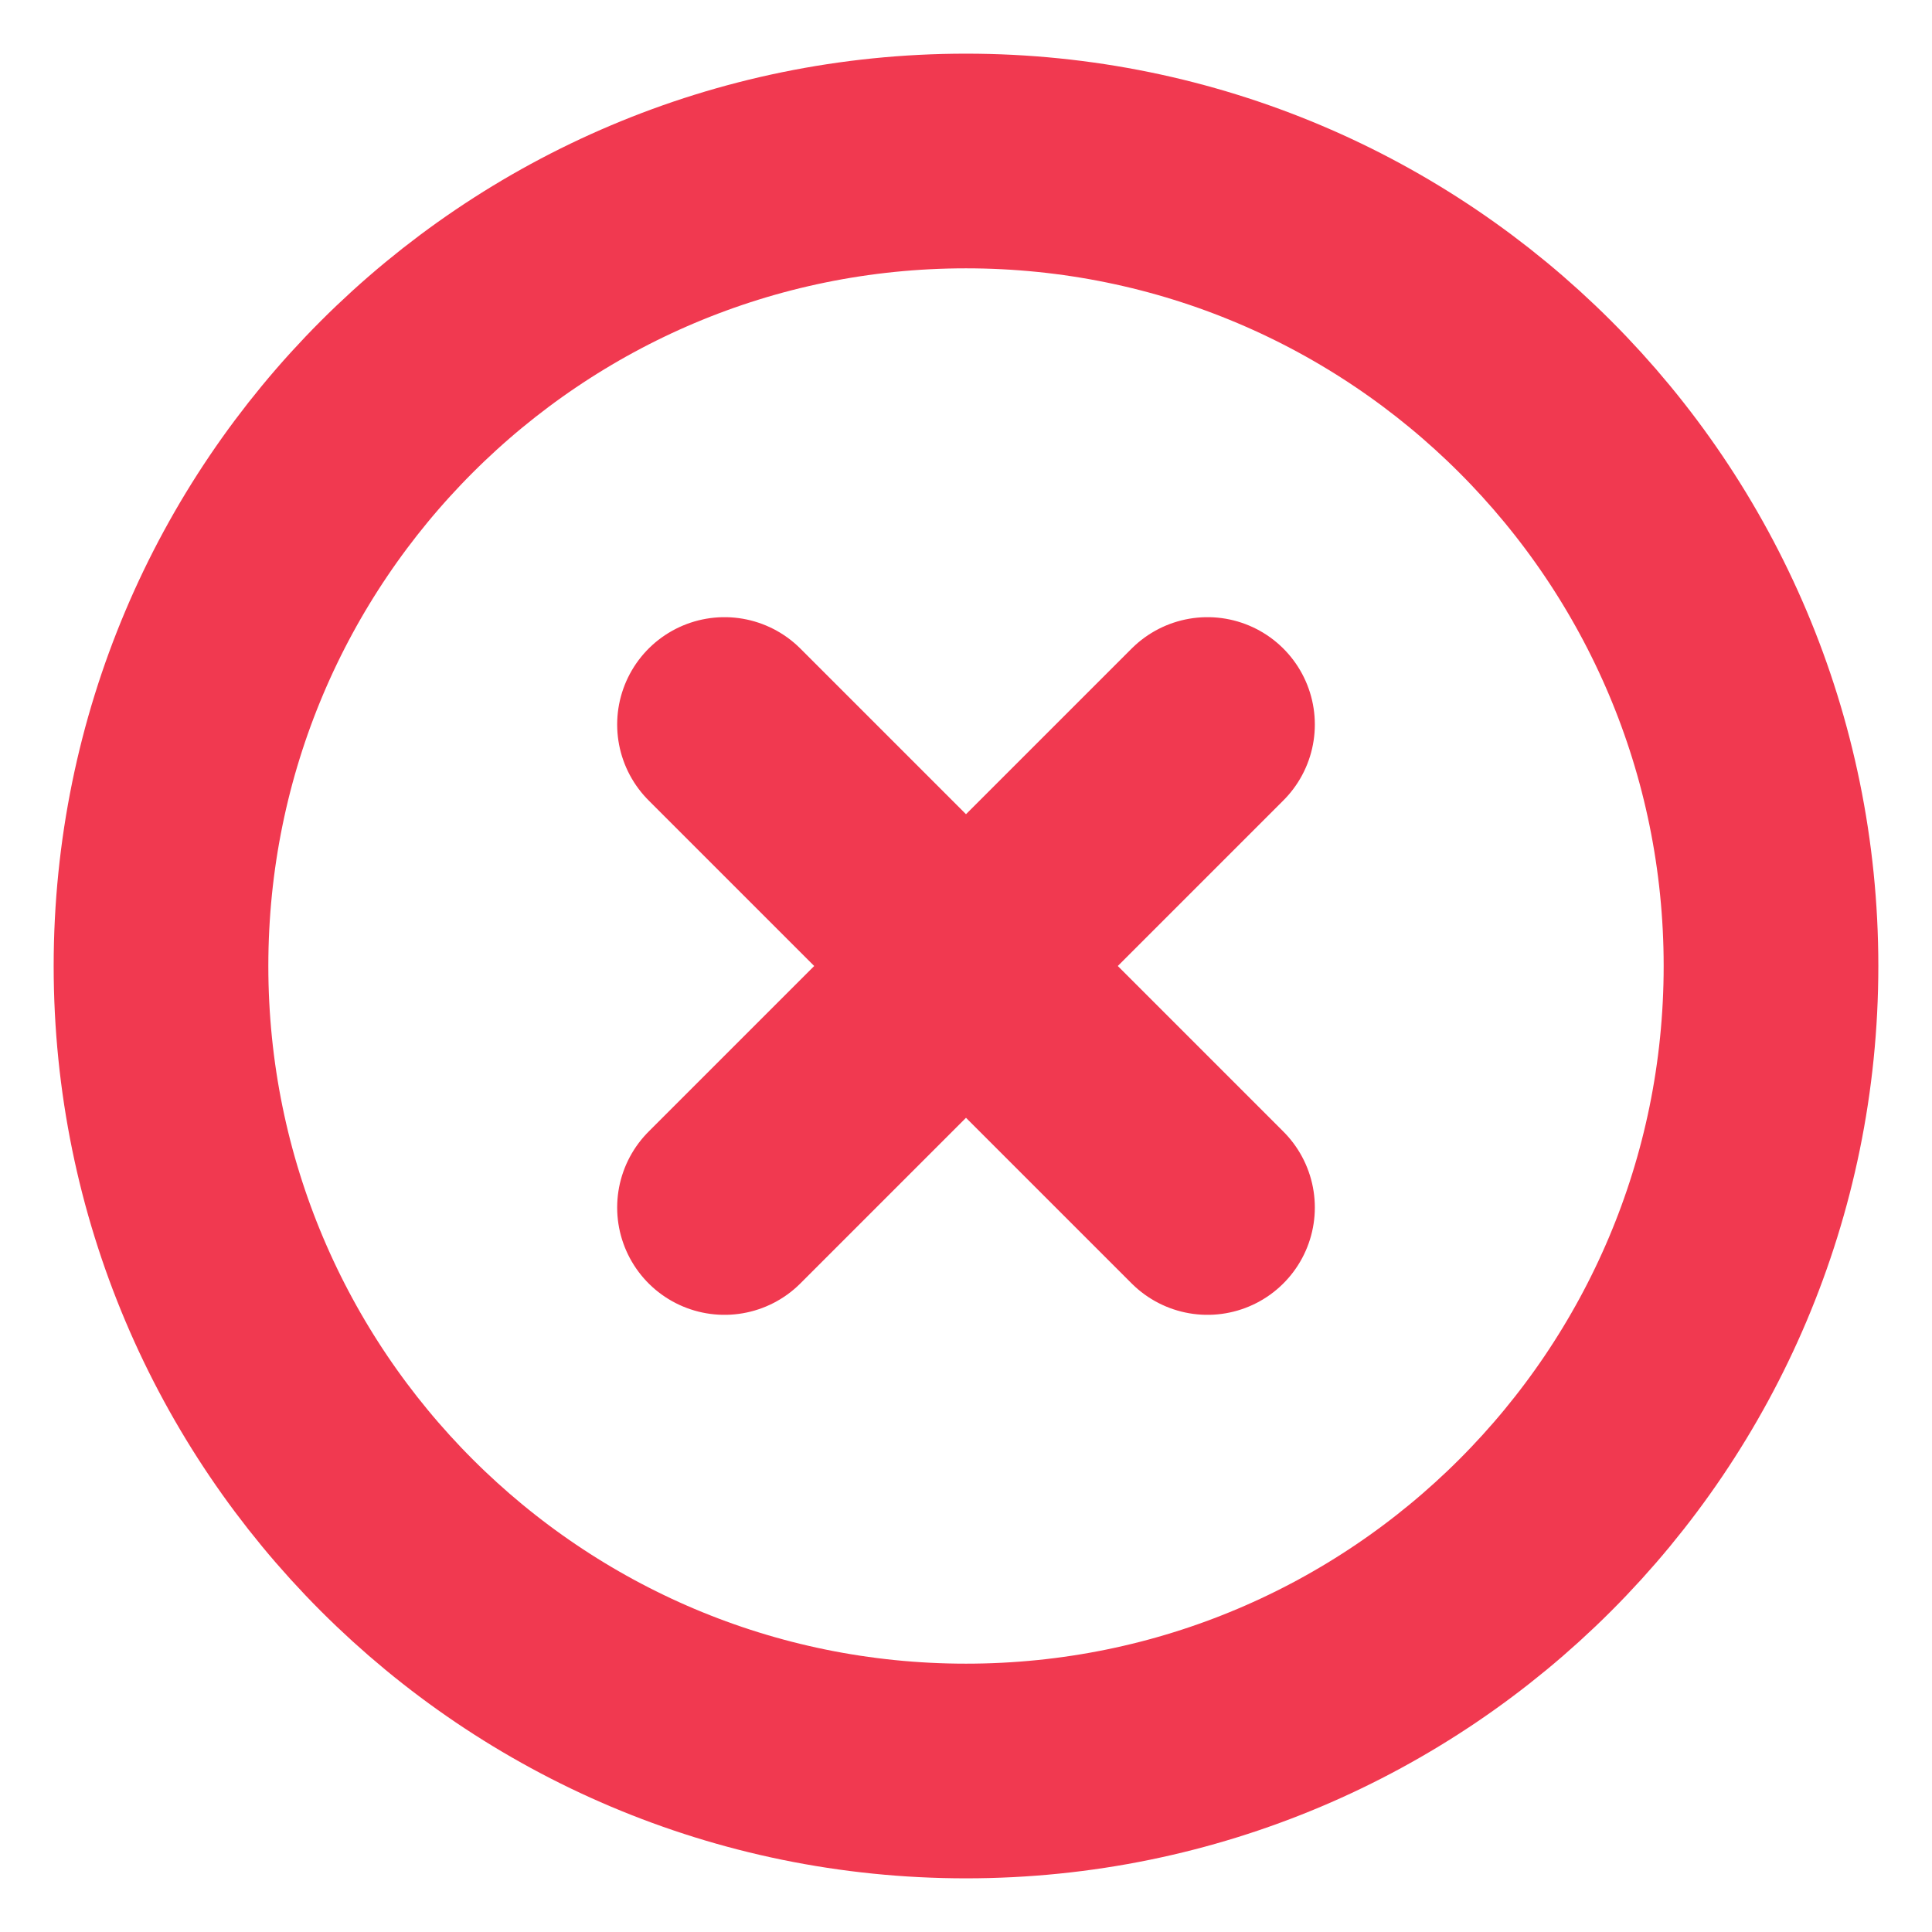 <svg width="18" height="18" viewBox="0 0 18 18" fill="none" xmlns="http://www.w3.org/2000/svg">
<g clip-path="url(#clip0_620_314)">
<path d="M11.25 6.75L6.75 11.25M6.75 6.75L11.25 11.25M16.5 9C16.5 13.142 13.142 16.5 9 16.5C4.858 16.5 1.5 13.142 1.5 9C1.5 4.858 4.858 1.5 9 1.5C13.142 1.5 16.5 4.858 16.5 9Z" stroke="#F13950" stroke-width="2" stroke-linecap="round" stroke-linejoin="round"/>
</g>
<defs>
<clipPath id="clip0_620_314">
<rect width="18" height="18" fill="white"/>
</clipPath>
</defs>
</svg>
